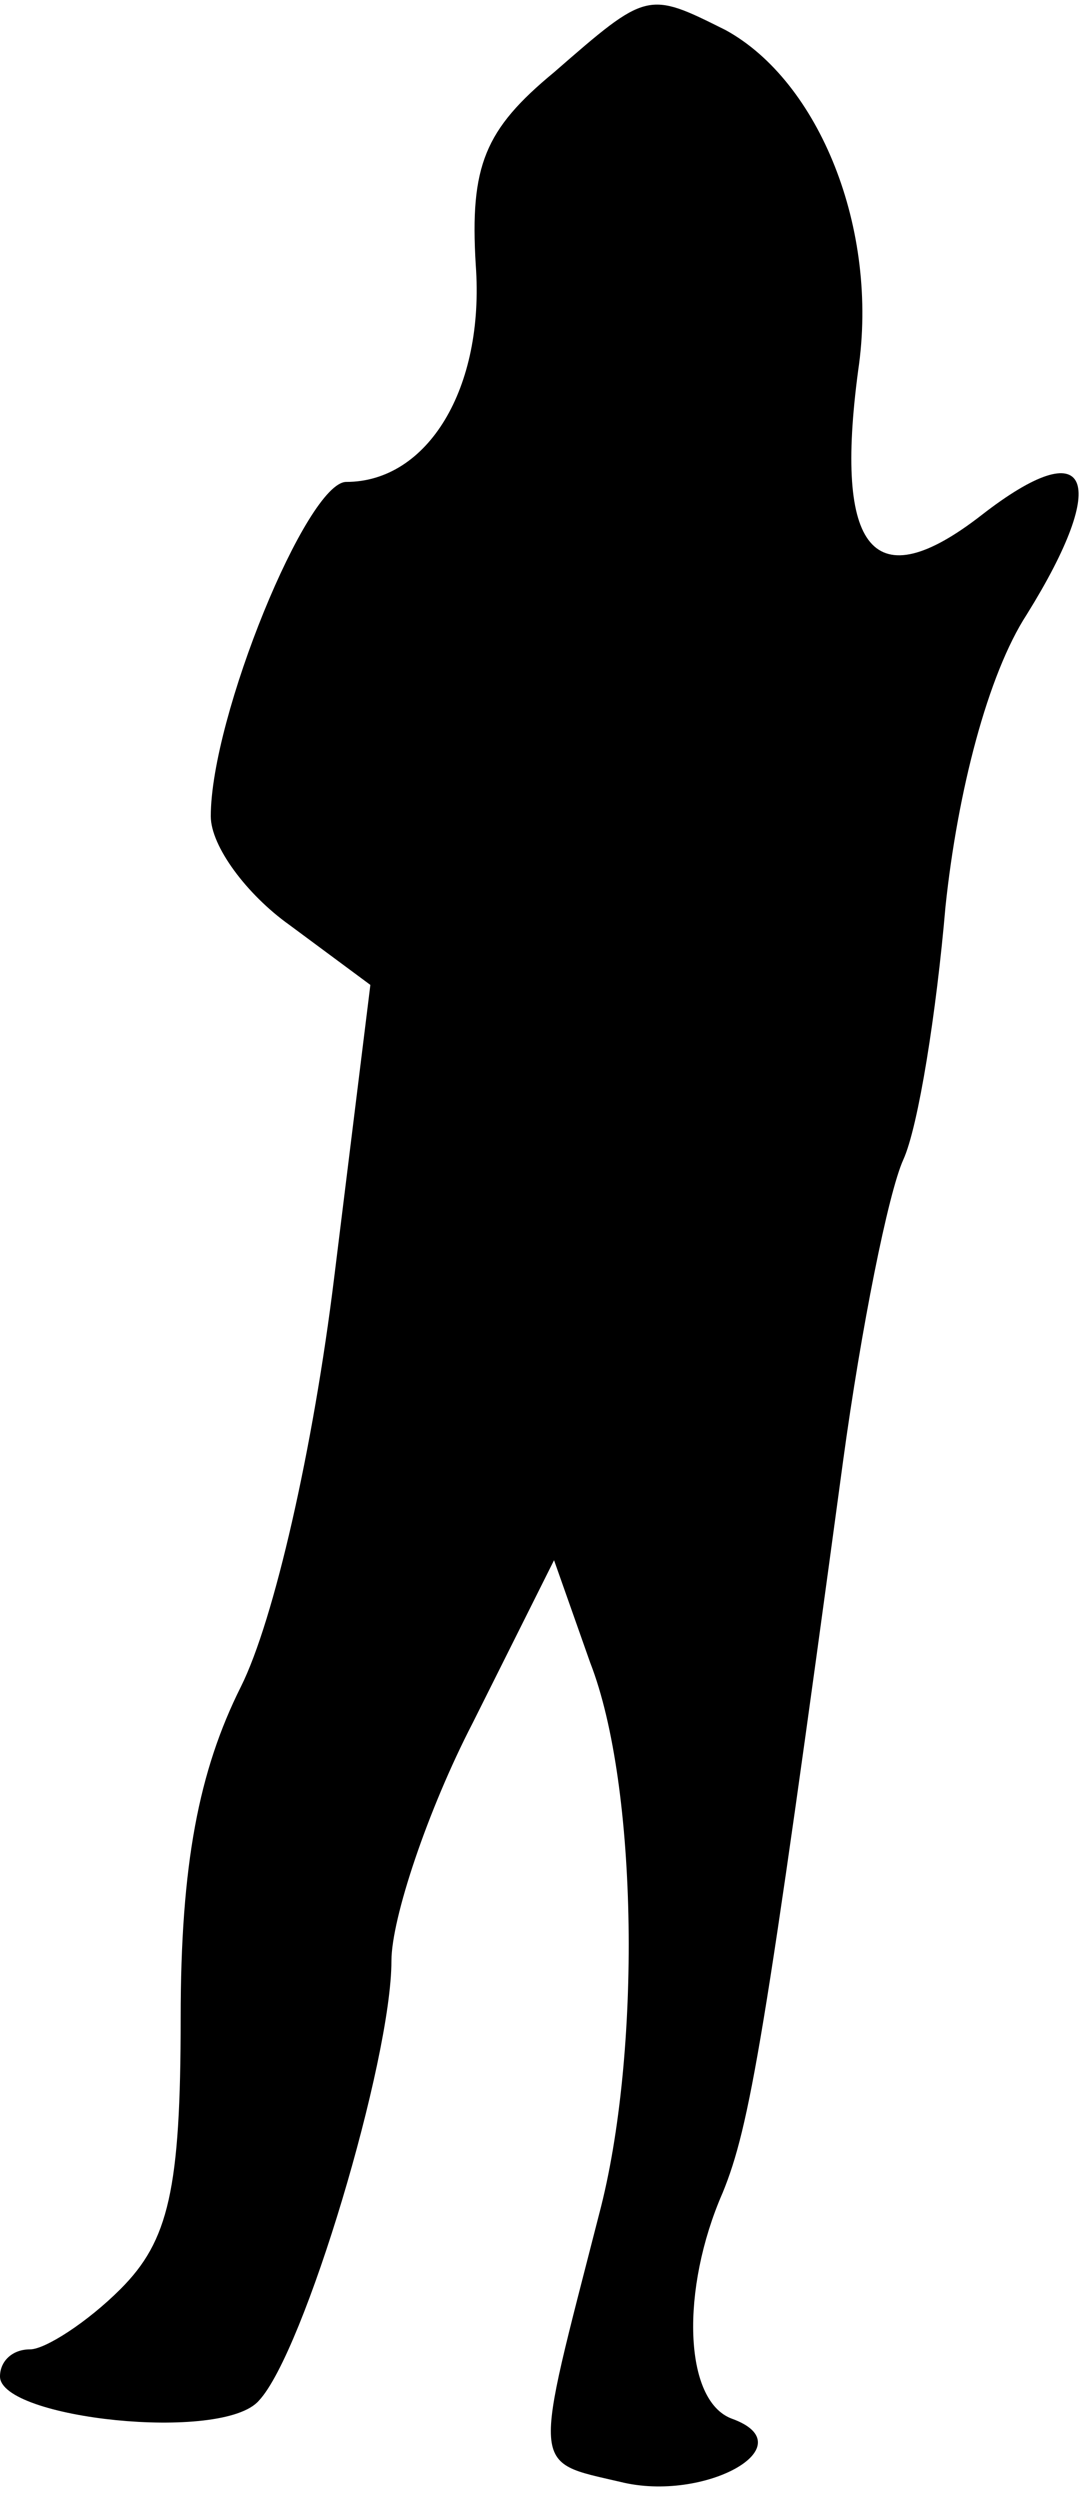 <?xml version="1.0" standalone="no"?>
<!DOCTYPE svg PUBLIC "-//W3C//DTD SVG 20010904//EN"
 "http://www.w3.org/TR/2001/REC-SVG-20010904/DTD/svg10.dtd">
<svg version="1.0" xmlns="http://www.w3.org/2000/svg"
 width="36pt" height="83pt" viewBox="0 0 36 83"
 preserveAspectRatio="xMidYMid meet">
<g transform="translate(0,83) scale(0.1,-0.1)"
fill="#000000" stroke="none">
<path fill="#000000" stroke="none" d="M184 806 c-23 -19 -28 -31 -26 -64 3
-41 -16 -72 -43 -72 -13 0 -45 -78 -45 -111 0 -10 12 -26 26 -36 l27 -20 -12
-97 c-7 -57 -20 -114 -31 -136 -14 -28 -20 -59 -20 -110 0 -57 -4 -74 -20 -90
-11 -11 -25 -20 -30 -20 -6 0 -10 -4 -10 -9 0 -14 74 -22 86 -8 15 16 44 113
44 146 0 14 12 50 27 79 l27 54 12 -34 c16 -41 17 -130 3 -183 -22 -86 -23
-82 7 -89 28 -7 62 12 37 21 -16 6 -17 43 -3 75 9 22 14 51 40 243 6 44 15 89
20 100 5 11 11 49 14 84 4 38 14 77 27 97 28 45 21 61 -15 33 -36 -28 -49 -12
-41 48 7 47 -13 96 -44 113 -26 13 -26 13 -57 -14z"/>
</g>
</svg>
